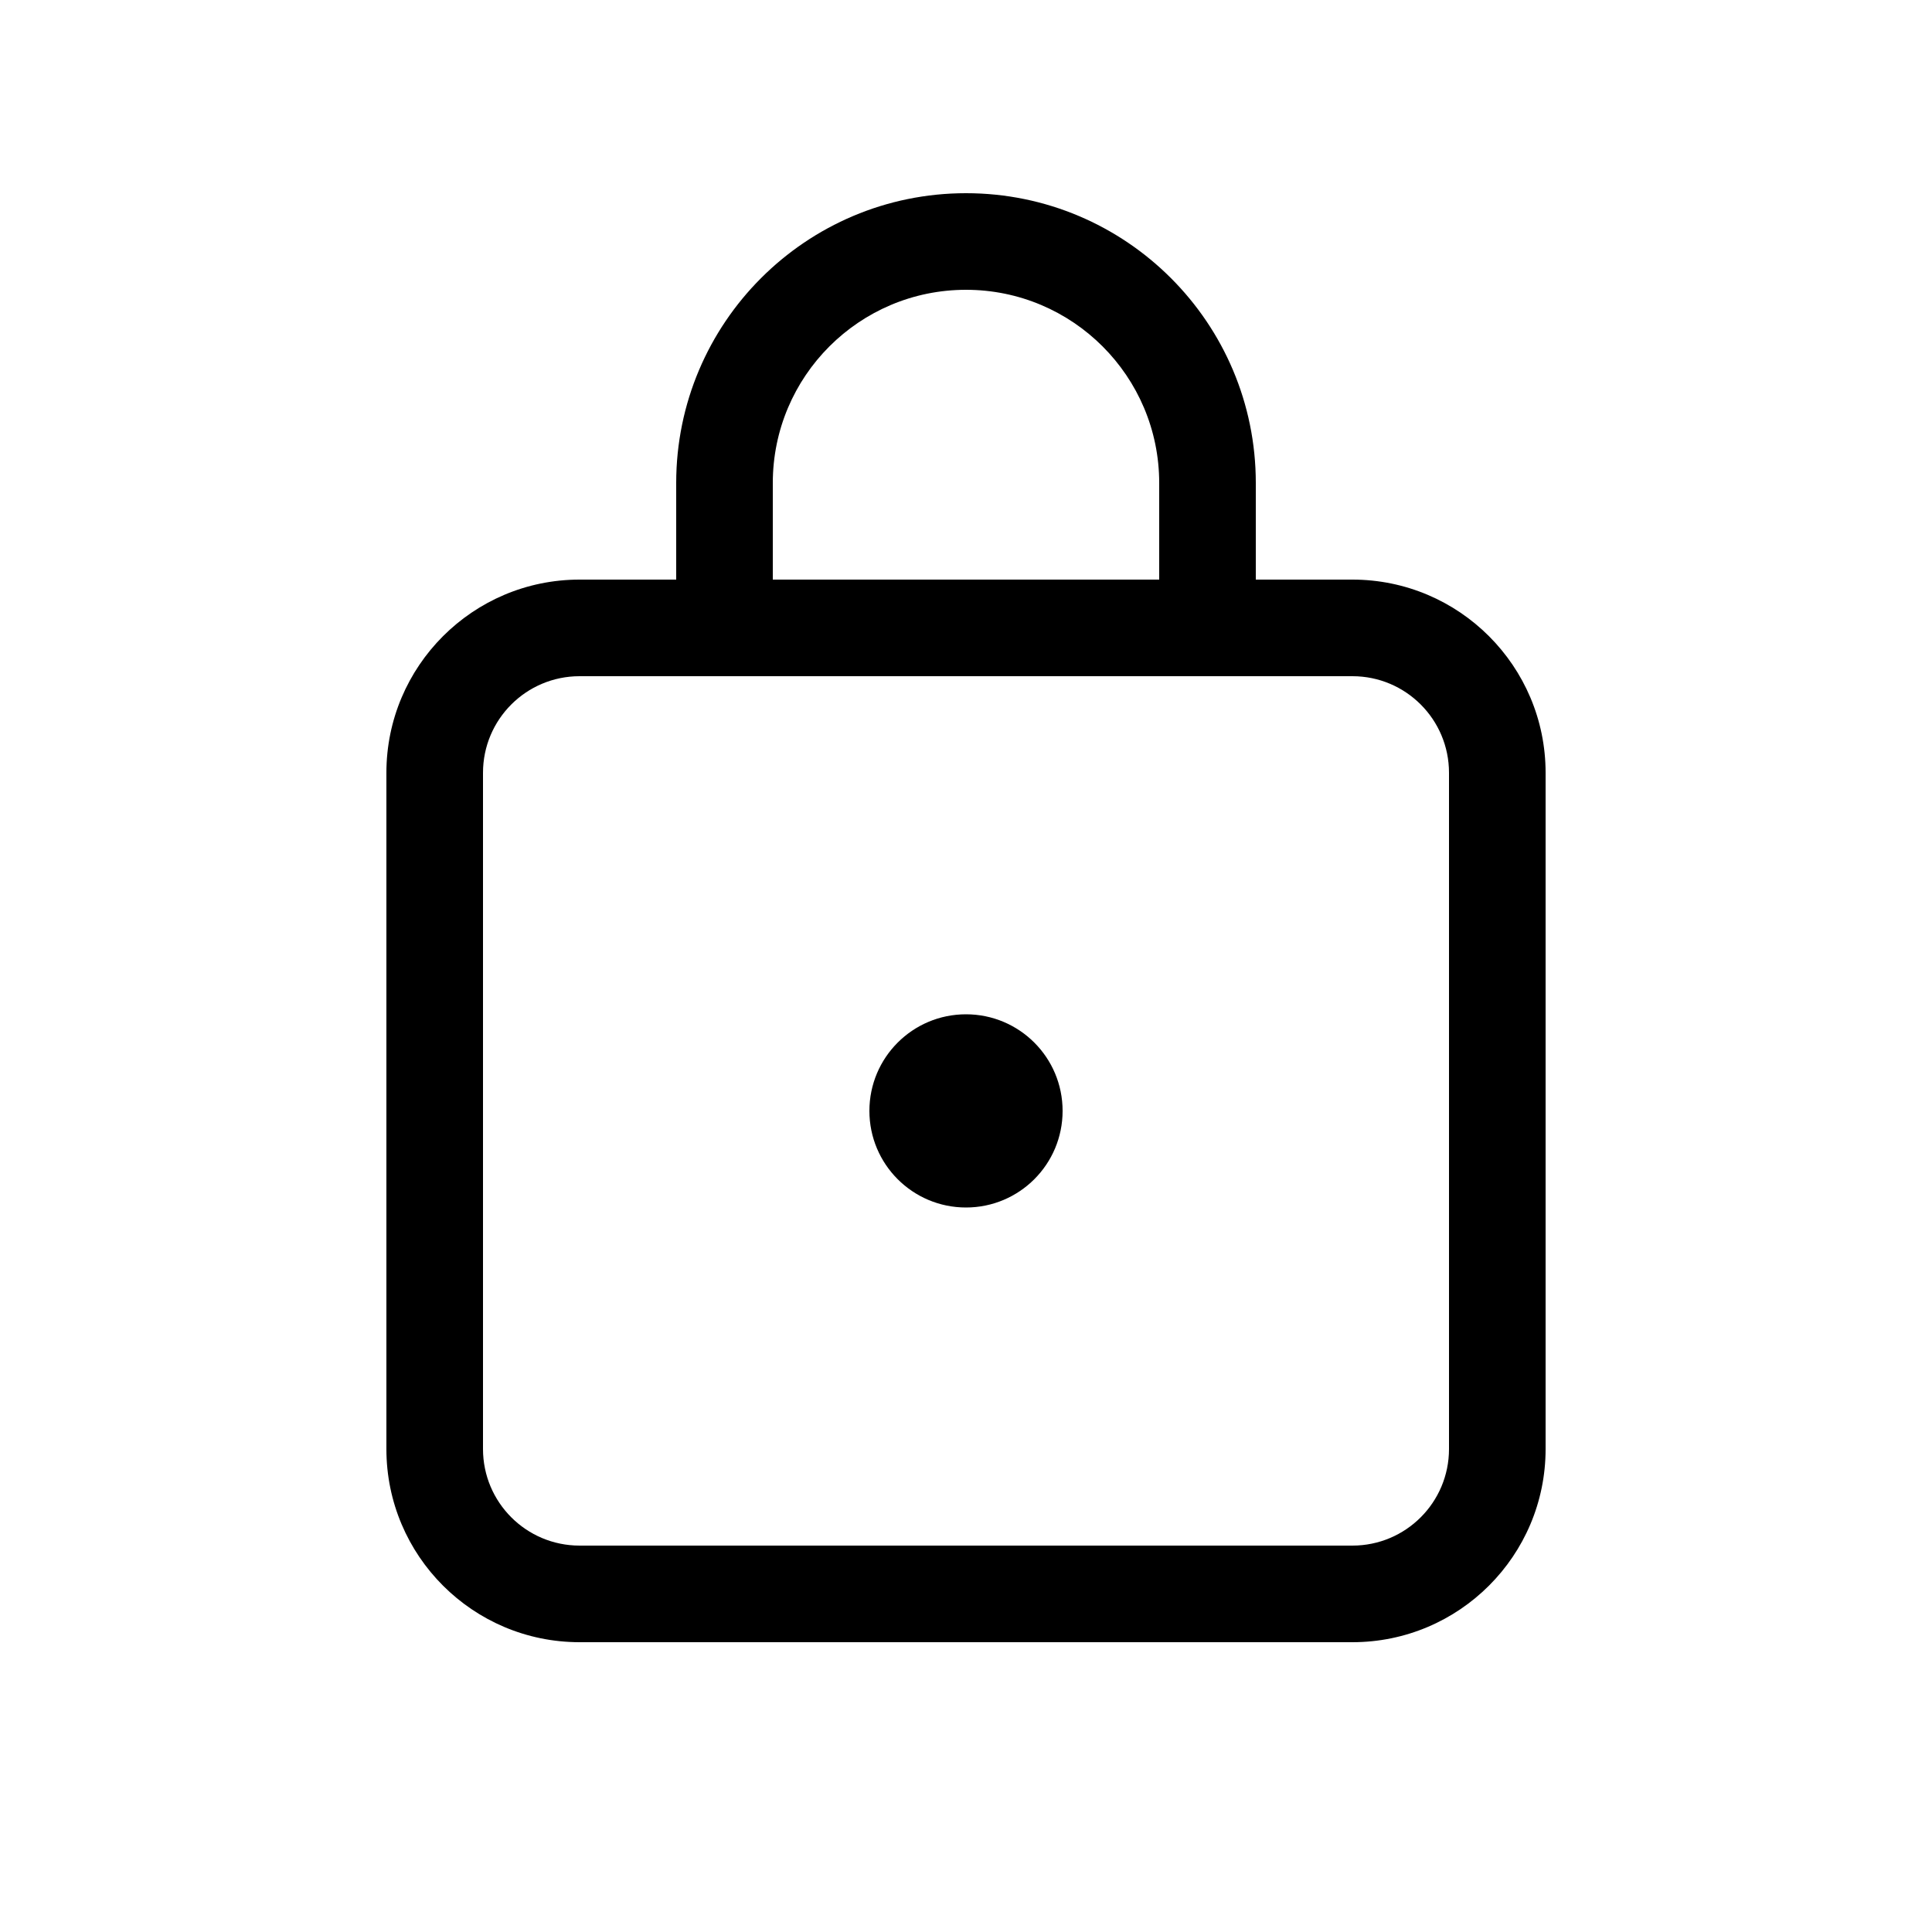 <svg width="24" height="24" viewBox="0 0 24 24" xmlns="http://www.w3.org/2000/svg">
<path d="M12 2.4C13.988 2.4 15.6 4.012 15.6 6V7.2H16.8C18.125 7.2 19.2 8.275 19.2 9.6V18C19.2 19.326 18.125 20.4 16.8 20.4H7.2C5.875 20.4 4.8 19.326 4.8 18V9.6C4.8 8.275 5.875 7.2 7.2 7.2H8.4V6C8.4 4.012 10.012 2.4 12 2.4ZM16.8 8.4H7.2C6.537 8.4 6 8.937 6 9.6V18C6 18.663 6.537 19.2 7.2 19.2H16.8C17.463 19.2 18 18.663 18 18V9.6C18 8.937 17.463 8.4 16.8 8.4ZM12 12.6C12.663 12.6 13.2 13.137 13.2 13.8C13.2 14.463 12.663 15 12 15C11.337 15 10.8 14.463 10.8 13.8C10.8 13.137 11.337 12.6 12 12.6ZM12 3.6C10.675 3.6 9.6 4.675 9.6 6V7.2H14.4V6C14.4 4.675 13.325 3.6 12 3.6Z" />
</svg>
